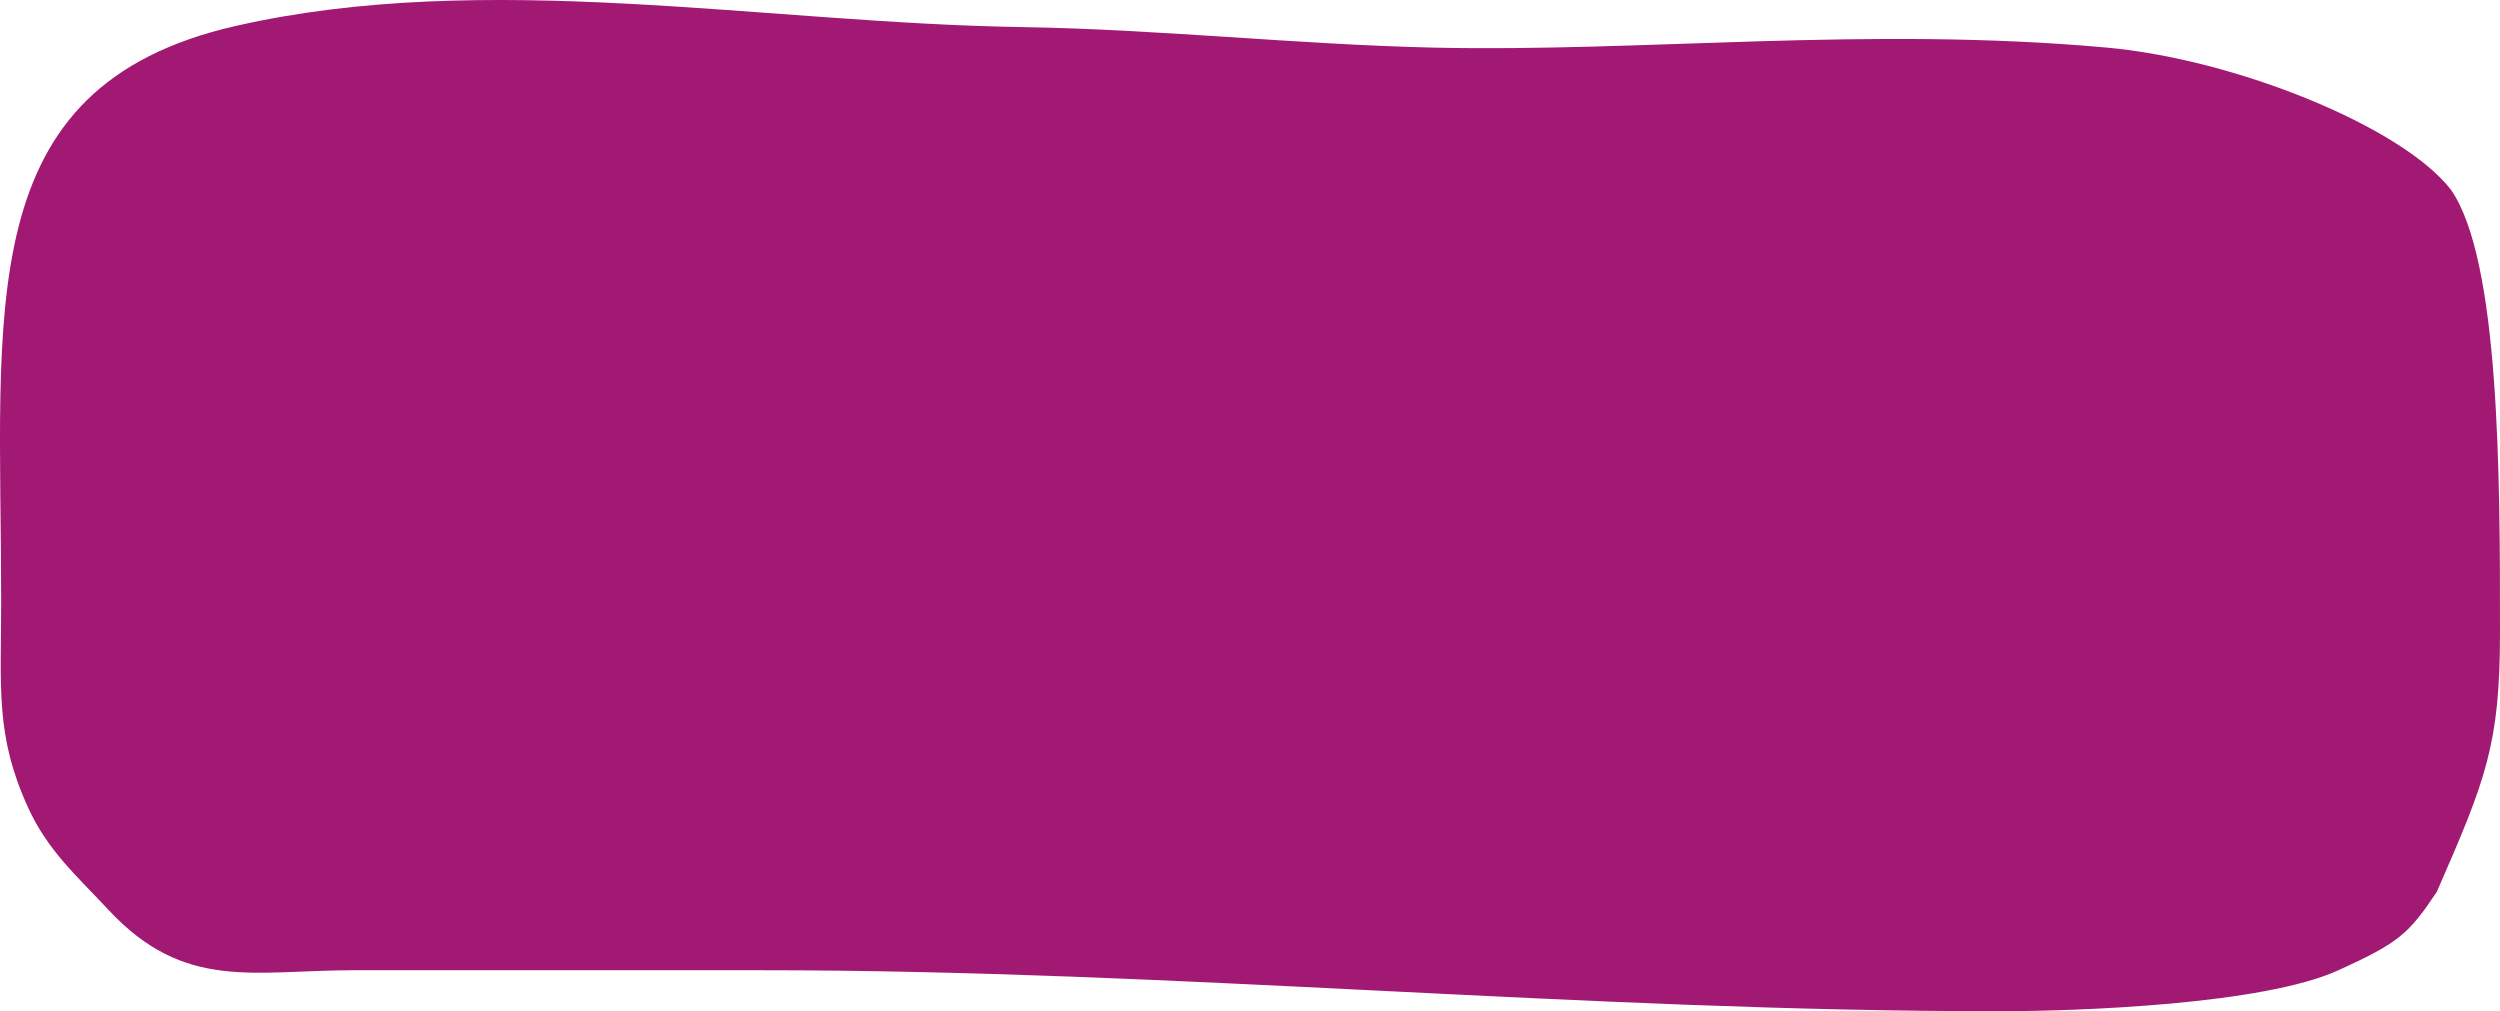 <svg width="178" height="72" viewBox="0 0 178 72" fill="none" xmlns="http://www.w3.org/2000/svg">
<path d="M16.787 1.847C-2.17 6.165 0.083 21.971 0.083 42.803C0.083 48.989 -0.35 52.348 2 57.5C3.403 60.575 5.471 62.364 7.723 64.782C13.138 70.596 18.033 69.08 25.204 69.08H54.209C83.666 69.08 112.849 72 142.26 72C147.94 72 161.114 71.534 166.5 69.08C170.787 67.128 171.5 66.5 173.5 63.5C177 55.5 178 53 178 45C178 34 178 18.5 174.5 13.5C171 9 159.158 4.218 150 3.388C133 1.847 116.942 3.735 101.99 3.388C92.313 3.164 82.514 2.084 72.725 1.928C54.332 1.637 34.597 -2.209 16.787 1.847Z" fill="#A11973"/>
</svg>
